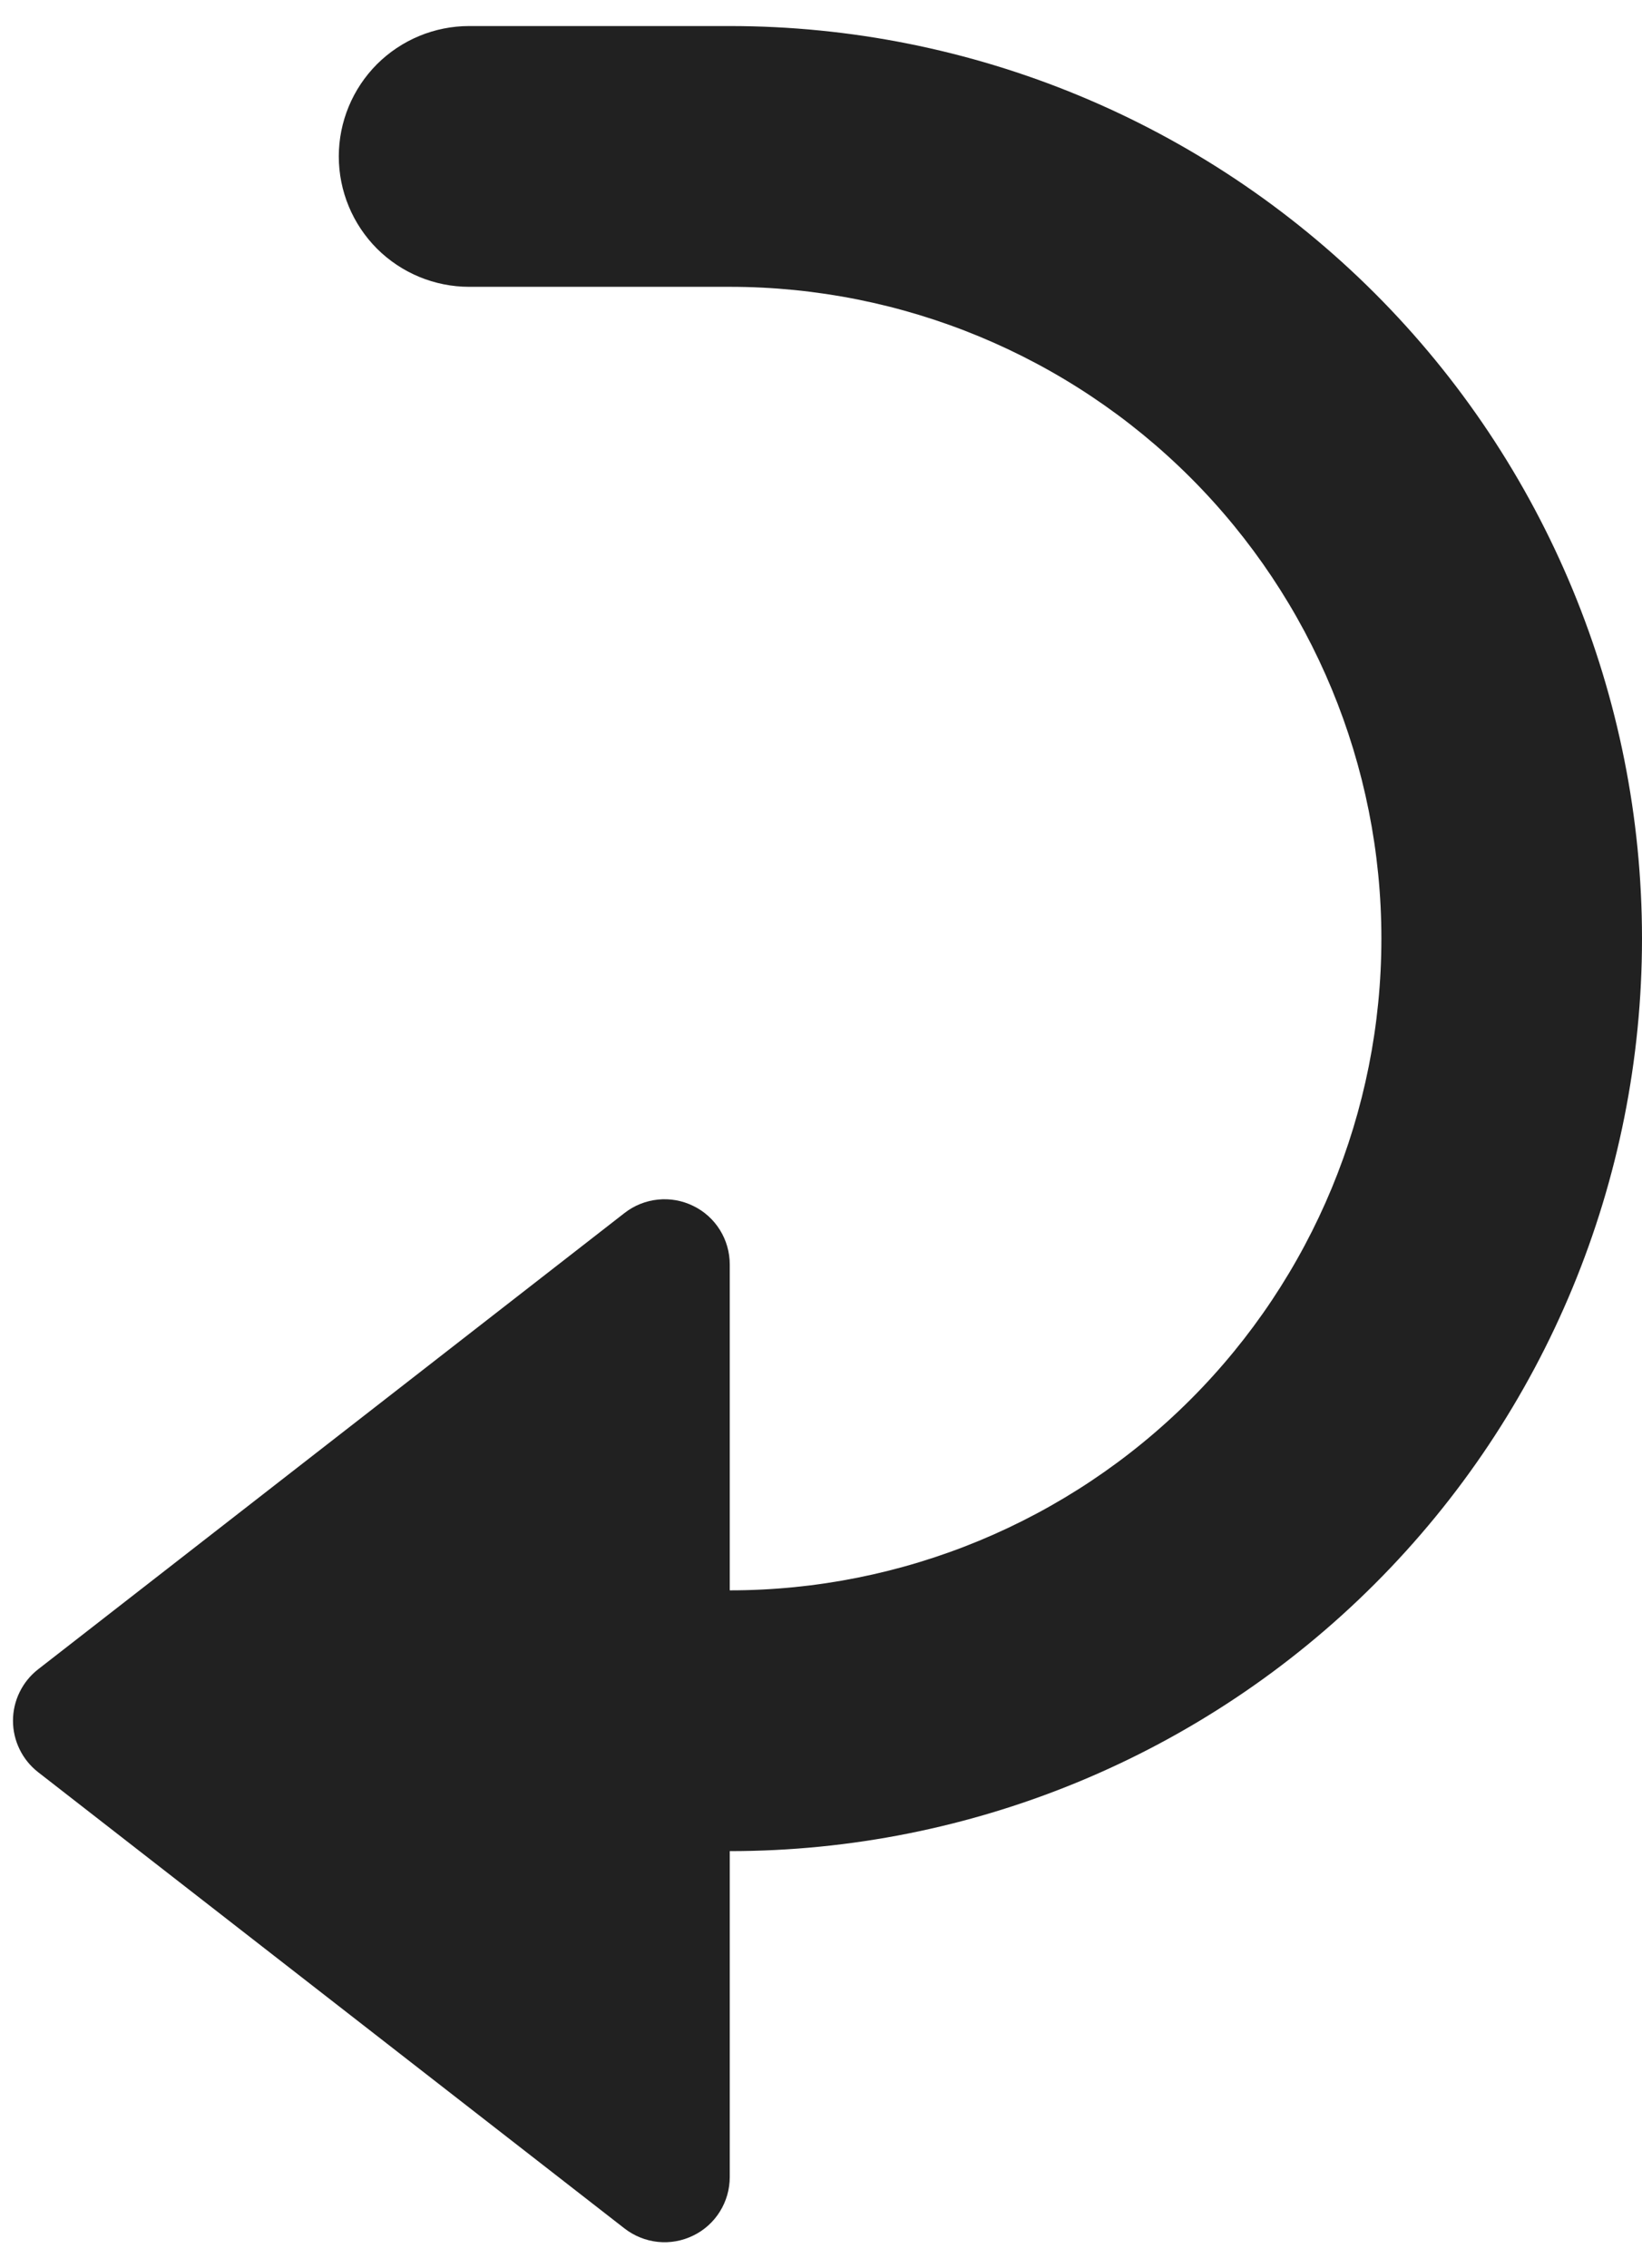 <?xml version="1.0" encoding="UTF-8" standalone="no"?><svg width='21' height='29' viewBox='0 0 21 29' fill='none' xmlns='http://www.w3.org/2000/svg'>
<path d='M9.333 0.333H6C5.558 0.333 5.134 0.509 4.821 0.821C4.509 1.134 4.333 1.558 4.333 2C4.333 2.442 4.509 2.866 4.821 3.179C5.134 3.491 5.558 3.667 6 3.667H9.333C11.543 3.667 13.663 4.545 15.226 6.107C16.789 7.67 17.667 9.79 17.667 12C17.667 14.21 16.789 16.33 15.226 17.893C13.663 19.455 11.543 20.333 9.333 20.333V16.167C9.333 16.011 9.29 15.858 9.207 15.725C9.125 15.593 9.007 15.486 8.866 15.418C8.726 15.349 8.57 15.321 8.414 15.337C8.259 15.353 8.111 15.412 7.988 15.508L0.488 21.342C0.388 21.42 0.307 21.519 0.251 21.634C0.195 21.748 0.166 21.873 0.166 22C0.166 22.127 0.195 22.252 0.251 22.366C0.307 22.481 0.388 22.58 0.488 22.658L7.988 28.492C8.111 28.587 8.259 28.647 8.414 28.663C8.57 28.679 8.726 28.651 8.866 28.582C9.007 28.514 9.125 28.407 9.207 28.275C9.29 28.142 9.333 27.989 9.333 27.833V23.667C12.428 23.667 15.395 22.438 17.583 20.25C19.771 18.062 21 15.094 21 12C21 8.906 19.771 5.938 17.583 3.75C15.395 1.563 12.428 0.333 9.333 0.333Z' fill='#212121'/>
</svg>
